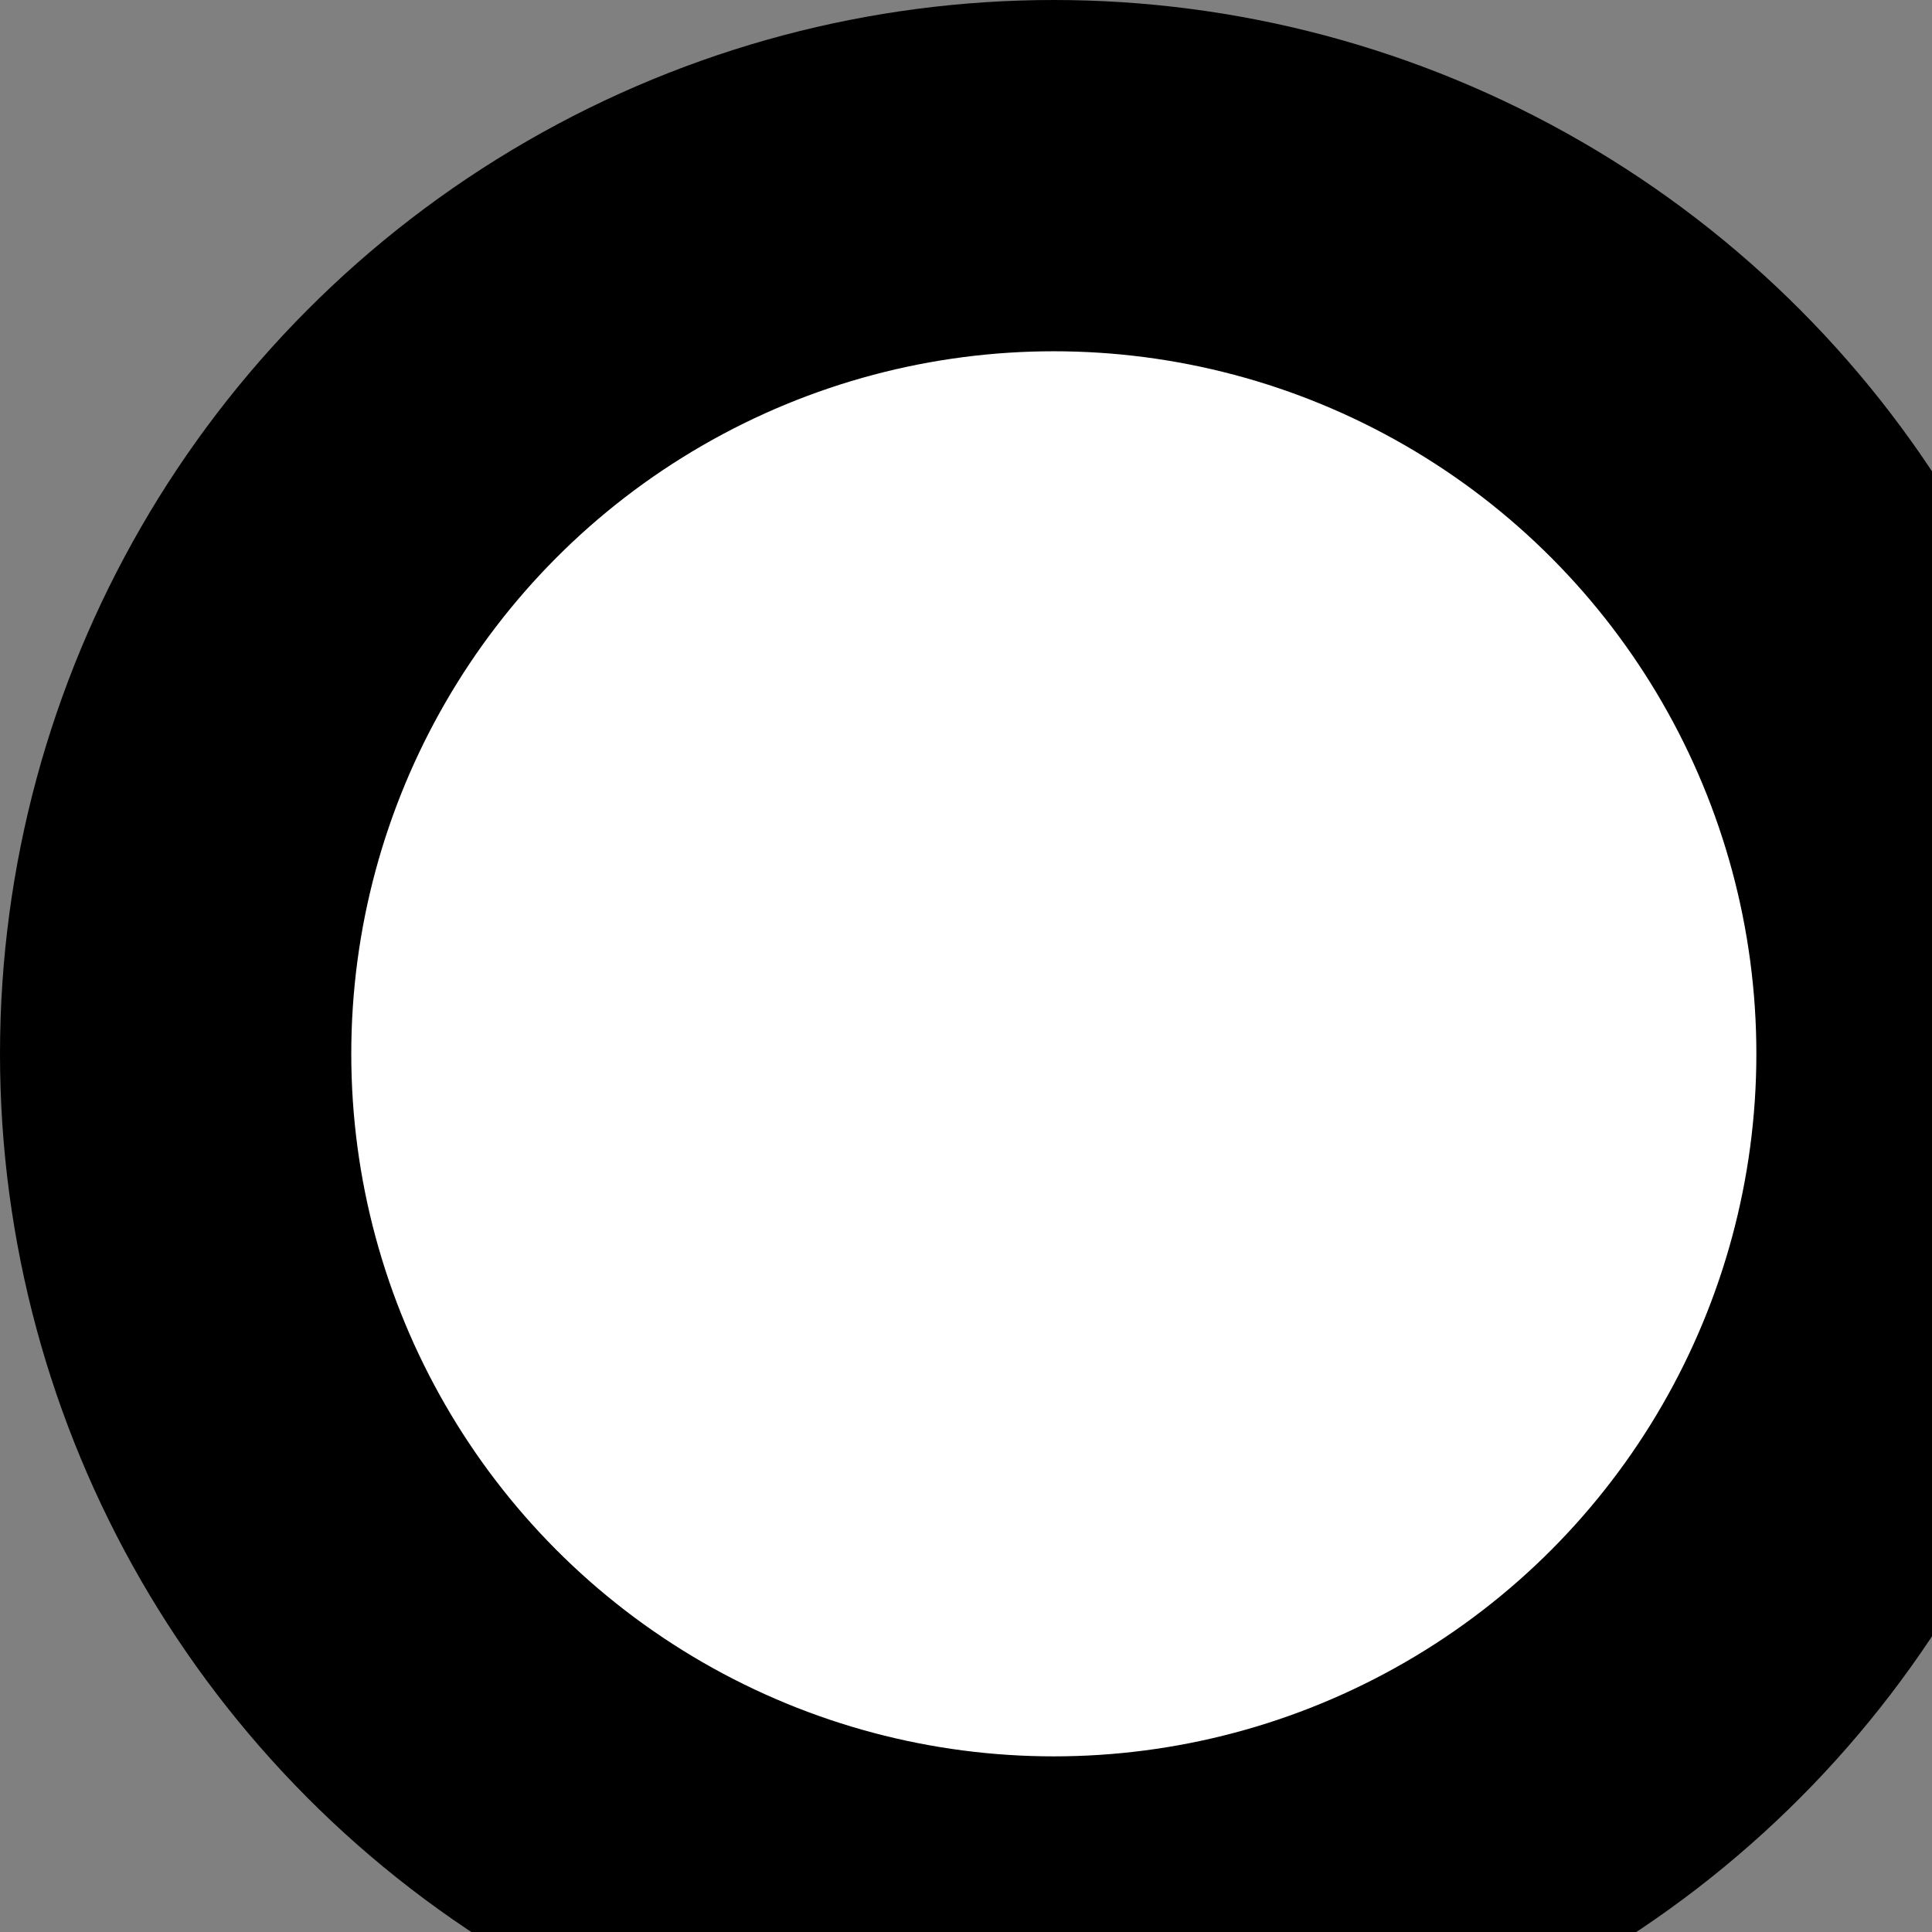 <svg width="27.5" height="27.5" xmlns="http://www.w3.org/2000/svg">
  <rect width="100%" height="100%" fill="#808080" stroke="none"/>
  <ellipse ry="12.5" rx="12.5" cy="15" cx="15" stroke-width="5" stroke="#000000" fill="#ffffff"/>
</svg>
